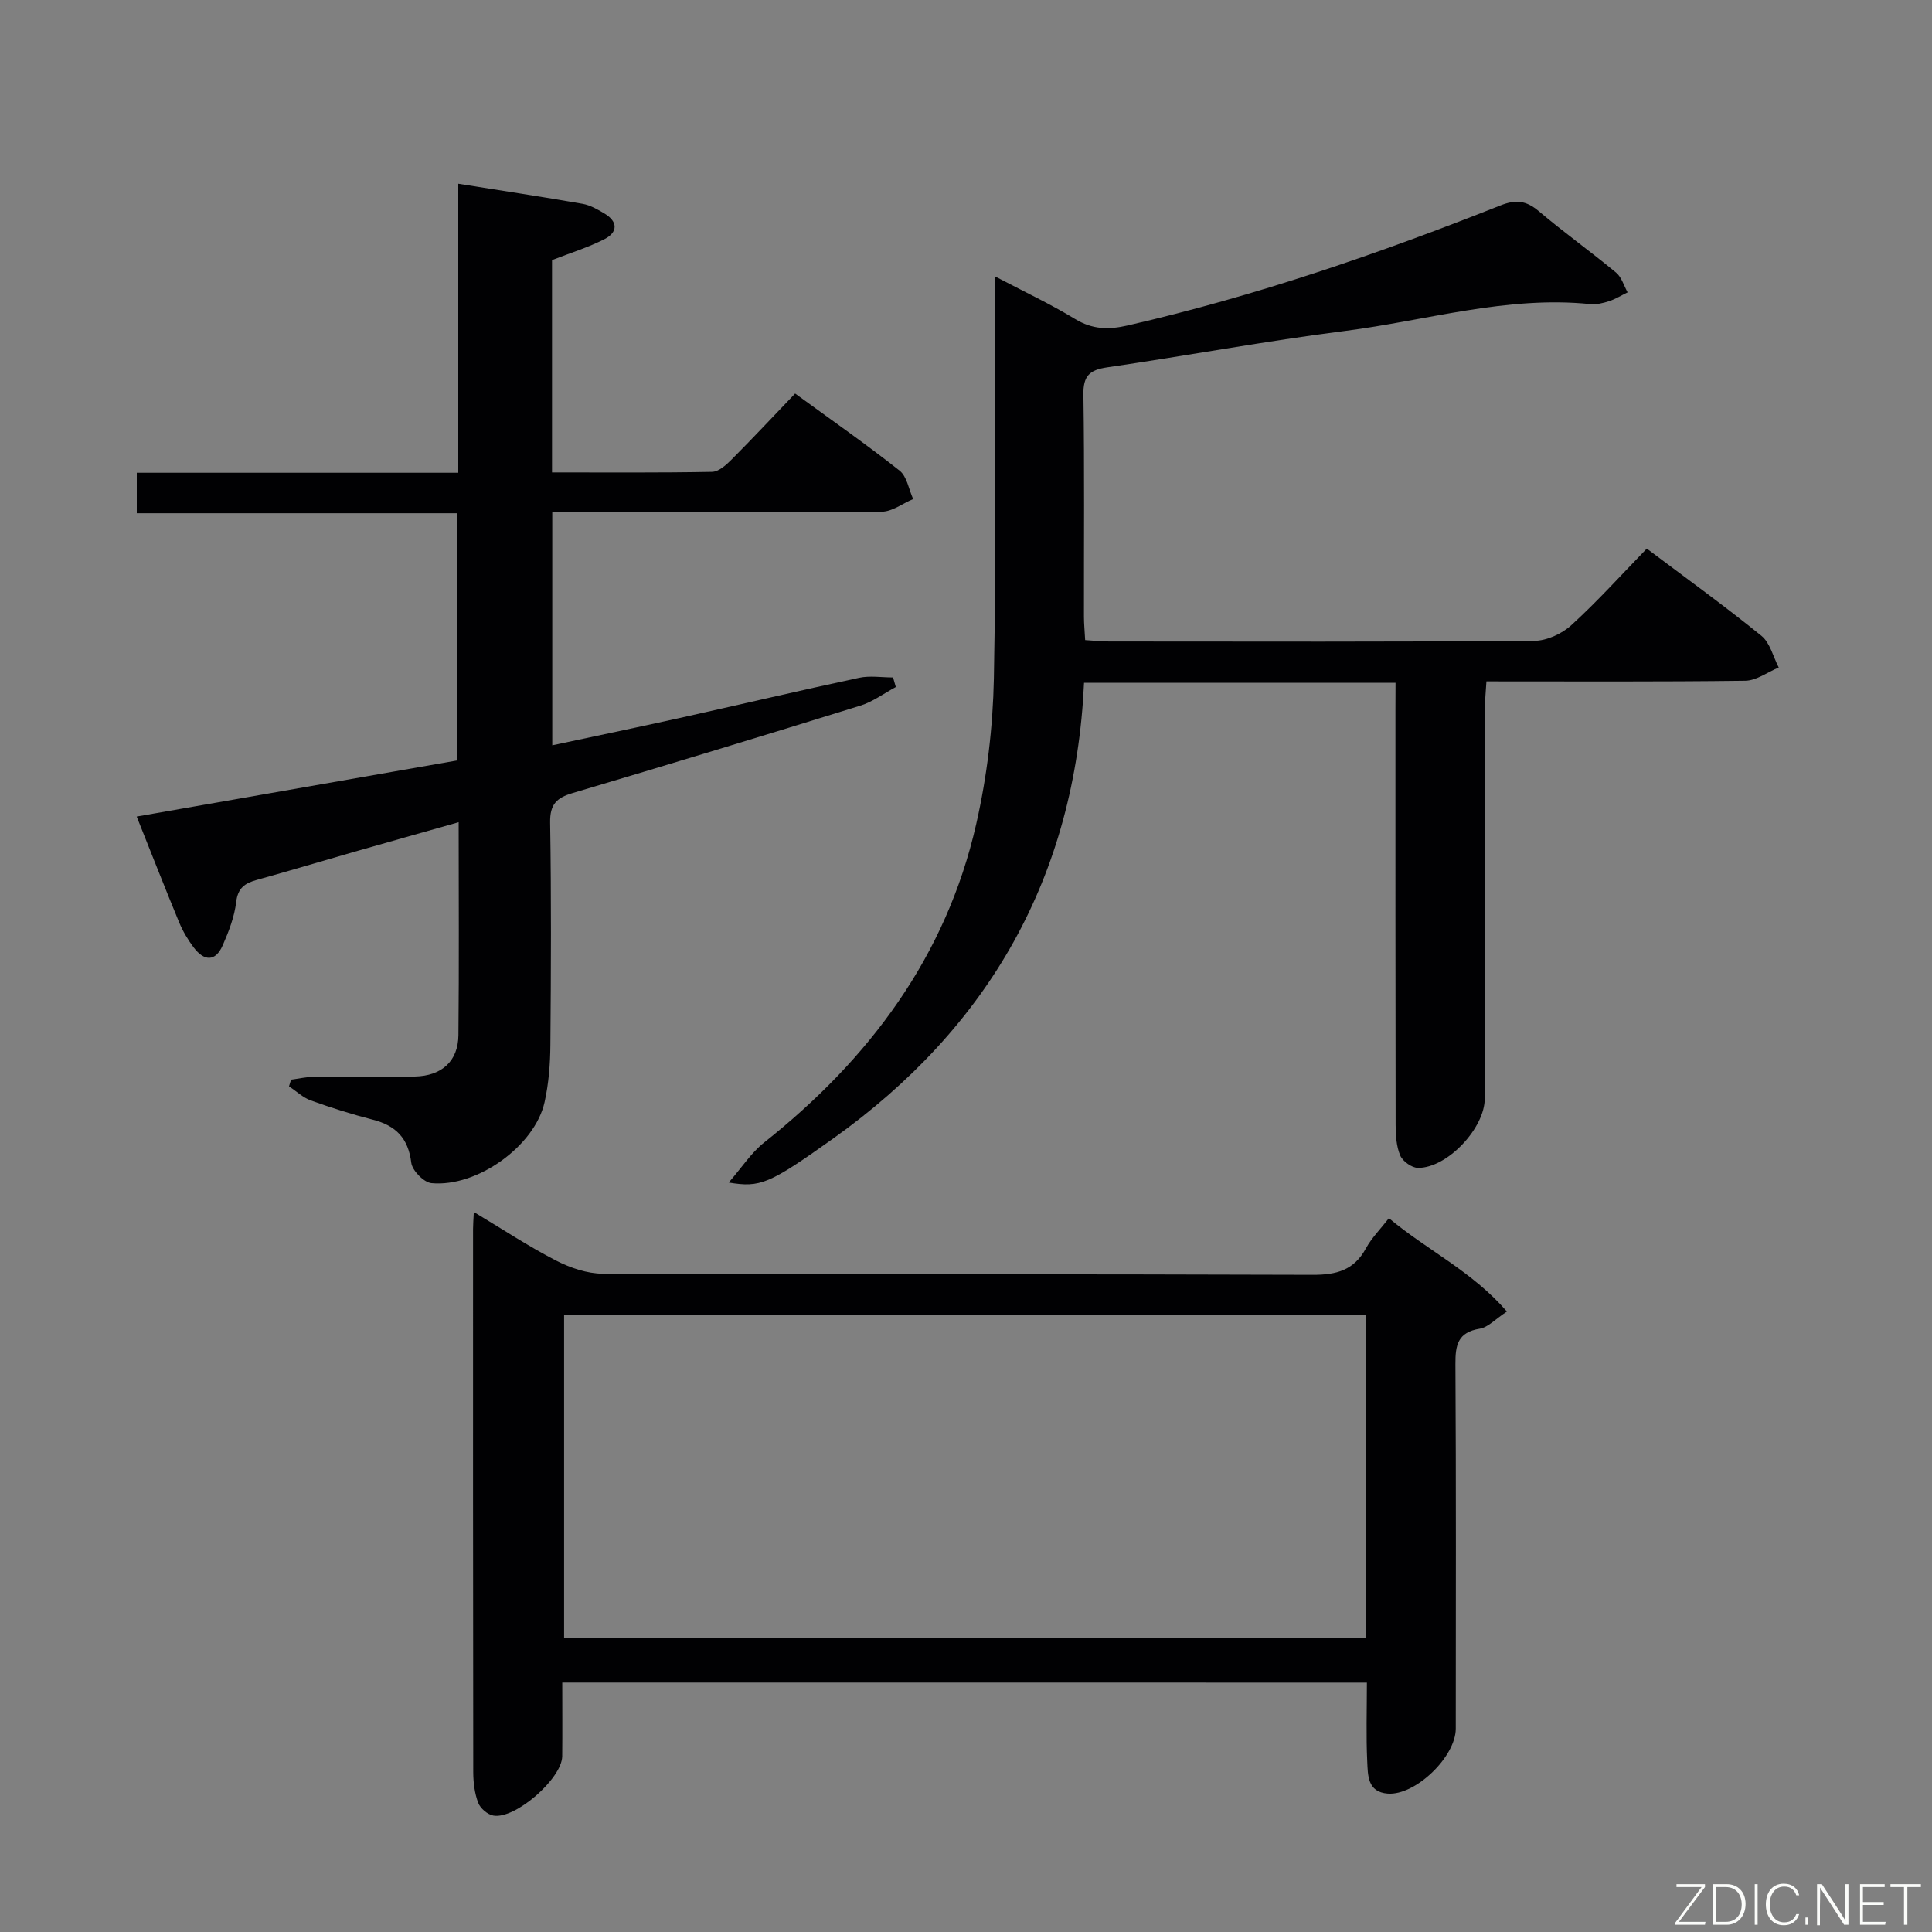 <svg enable-background="new 0 0 400 400" viewBox="0 0 400 400" xmlns="http://www.w3.org/2000/svg"><rect x="0" y="0" width="400" height="400" fill="#808080" stroke="none"/><path d="m288.93 141.36c-21.98 0-43.08 0-64.49 0-1.85 40.16-19.65 71.35-52.01 94.41-13.18 9.39-15.03 10.15-21.56 9.06 2.78-3.19 4.69-6.19 7.33-8.28 21.77-17.27 37.7-38.53 43.92-65.96 2.23-9.81 3.45-20.02 3.65-30.07.5-25.65.17-51.32.17-76.98 0-1.82 0-3.64 0-6.35 5.96 3.13 11.48 5.72 16.65 8.86 3.59 2.18 6.93 2.24 10.86 1.34 26.45-6.06 52.01-14.87 77.18-24.85 3.2-1.27 5.34-1.03 7.94 1.17 5.2 4.4 10.77 8.38 16.02 12.73 1.14.94 1.61 2.7 2.39 4.09-1.28.62-2.51 1.39-3.85 1.83-1.24.4-2.62.73-3.89.6-17.32-1.77-33.9 3.41-50.78 5.56-16.45 2.09-32.78 5.14-49.2 7.53-3.65.53-5.01 1.74-4.95 5.63.23 15.33.09 30.66.11 45.99 0 1.47.15 2.94.25 4.85 1.78.11 3.37.29 4.97.29 29.33.02 58.66.1 87.98-.13 2.61-.02 5.74-1.45 7.7-3.24 5.4-4.92 10.31-10.38 15.63-15.86 8.23 6.19 16.16 11.91 23.74 18.06 1.79 1.45 2.42 4.34 3.58 6.56-2.31.95-4.61 2.71-6.94 2.74-17.65.23-35.31.13-53.58.13-.12 2.1-.33 4-.33 5.9-.02 26.83-.01 53.66-.02 80.48 0 6.12-7.75 14.39-13.82 14.35-1.27-.01-3.15-1.35-3.67-2.55-.81-1.89-.95-4.18-.96-6.3-.05-28.66-.04-57.32-.04-85.98.02-1.78.02-3.58.02-5.61z" fill="#010103"/><path d="m114.29 97.81c11.24 0 22.19.09 33.14-.12 1.37-.03 2.91-1.41 4.02-2.53 4.35-4.36 8.55-8.86 13.17-13.68 7.55 5.5 14.75 10.52 21.63 15.96 1.53 1.21 1.9 3.88 2.81 5.88-2.17.91-4.33 2.6-6.5 2.62-20.83.2-41.66.12-62.48.12-1.8 0-3.61 0-5.74 0v48.25c8.79-1.88 17.47-3.68 26.13-5.6 12.47-2.77 24.91-5.7 37.4-8.38 2.25-.48 4.68-.07 7.03-.07.19.66.38 1.32.57 1.98-2.45 1.31-4.76 3.06-7.36 3.86-19.81 6.15-39.66 12.19-59.55 18.09-3.37 1-4.72 2.37-4.66 6.12.25 15.33.18 30.66.05 45.99-.03 3.97-.34 8.02-1.2 11.88-2.01 9.05-13.94 17.67-23.42 16.78-1.58-.15-3.98-2.61-4.18-4.23-.62-5.08-3.19-7.69-7.95-8.91-4.33-1.11-8.62-2.46-12.83-3.98-1.65-.59-3.03-1.93-4.53-2.93.14-.46.28-.92.42-1.38 1.54-.2 3.08-.56 4.63-.58 7-.06 14 .08 20.99-.07 5.6-.12 8.97-3.19 9.03-8.55.15-14.48.05-28.97.05-44.1-7.49 2.12-14.6 4.12-21.69 6.15-6.7 1.92-13.38 3.93-20.09 5.79-2.45.68-3.93 1.63-4.28 4.58-.36 3.06-1.53 6.1-2.78 8.95-1.54 3.51-3.88 3.29-6.02.46-1.19-1.58-2.24-3.34-3-5.17-2.92-7.06-5.7-14.17-8.8-21.93 22.22-3.89 44.03-7.71 66.27-11.6 0-16.83 0-33.72 0-51.2-21.84 0-43.89 0-66.25 0 0-2.96 0-5.36 0-8.38h66.56c0-20.2 0-39.8 0-59.84 8.9 1.42 17.34 2.69 25.75 4.16 1.58.28 3.12 1.17 4.54 2.02 2.82 1.7 2.73 3.89-.02 5.29-3.36 1.72-7.04 2.85-10.86 4.34z" fill="#010103"/><path d="m116.41 348.36c0 5.32.04 10.29-.01 15.26-.04 4.59-9.71 13.08-14.25 12.28-1.21-.21-2.72-1.51-3.15-2.66-.74-1.96-1.01-4.2-1.02-6.32-.06-37.48-.04-74.96-.04-112.44 0-.96.08-1.92.16-3.55 5.94 3.56 11.31 7.11 16.99 10.04 2.95 1.52 6.47 2.72 9.74 2.74 48.97.17 97.95.05 146.92.23 4.97.02 8.59-.95 11.05-5.48 1.17-2.15 2.98-3.95 4.76-6.25 7.89 6.62 17.2 10.97 24.43 19.33-2.4 1.57-3.9 3.27-5.62 3.55-4.56.74-5.07 3.4-5.04 7.35.15 25.15.08 50.31.07 75.46 0 5.82-8.34 13.86-14.06 13.45-4.26-.31-4.13-3.85-4.27-6.68-.25-5.3-.07-10.63-.07-16.3-55.47-.01-110.68-.01-166.59-.01zm166.46-76.09c-55.58 0-110.68 0-166.08 0v66.89h166.08c0-22.39 0-44.36 0-66.89z" fill="#010103"/><g fill="#fbfcfa"><path d="m346.9 398 5.4-7.3h-5.2v-.6h5.9v.6l-5.4 7.2h5.5l-.1.6h-6.2v-.5z"/><path d="m354.7 390.1h2.8c2.3 0 3.9 1.6 3.9 4.1s-1.6 4.3-3.9 4.3h-2.8zm.6 7.8h2c2.2 0 3.3-1.6 3.3-3.6 0-1.8-1-3.6-3.3-3.6h-2z"/><path d="m363.9 390.1v8.4h-.6v-8.4h1.6z"/><path d="m372.5 396.3c-.4 1.3-1.4 2.3-3.2 2.3-2.4 0-3.7-1.9-3.7-4.3 0-2.3 1.2-4.3 3.7-4.3 1.8 0 2.9 1 3.2 2.4h-.6c-.4-1.1-1.1-1.8-2.5-1.8-2.1 0-3 1.9-3 3.7s.9 3.7 3 3.7c1.4 0 2.1-.7 2.5-1.7z"/><path d="m373.8 398.5v-1.5h.6v1.5z"/><path d="m376.2 398.5v-8.4h1c1.3 2 4.4 6.7 4.9 7.6-.1-1.2-.1-2.4-.1-3.8v-3.8h.7v8.4h-.9c-1.2-1.9-4.4-6.8-5-7.7.1 1.1 0 2.3 0 3.9v3.9h-.6z"/><path d="m390 394.4h-4.3v3.5h4.7l-.1.6h-5.2v-8.4h5.1v.6h-4.5v3.1h4.3z"/><path d="m394.2 390.7h-2.8v-.6h6.3v.6h-2.8v7.8h-.7z"/></g></svg>